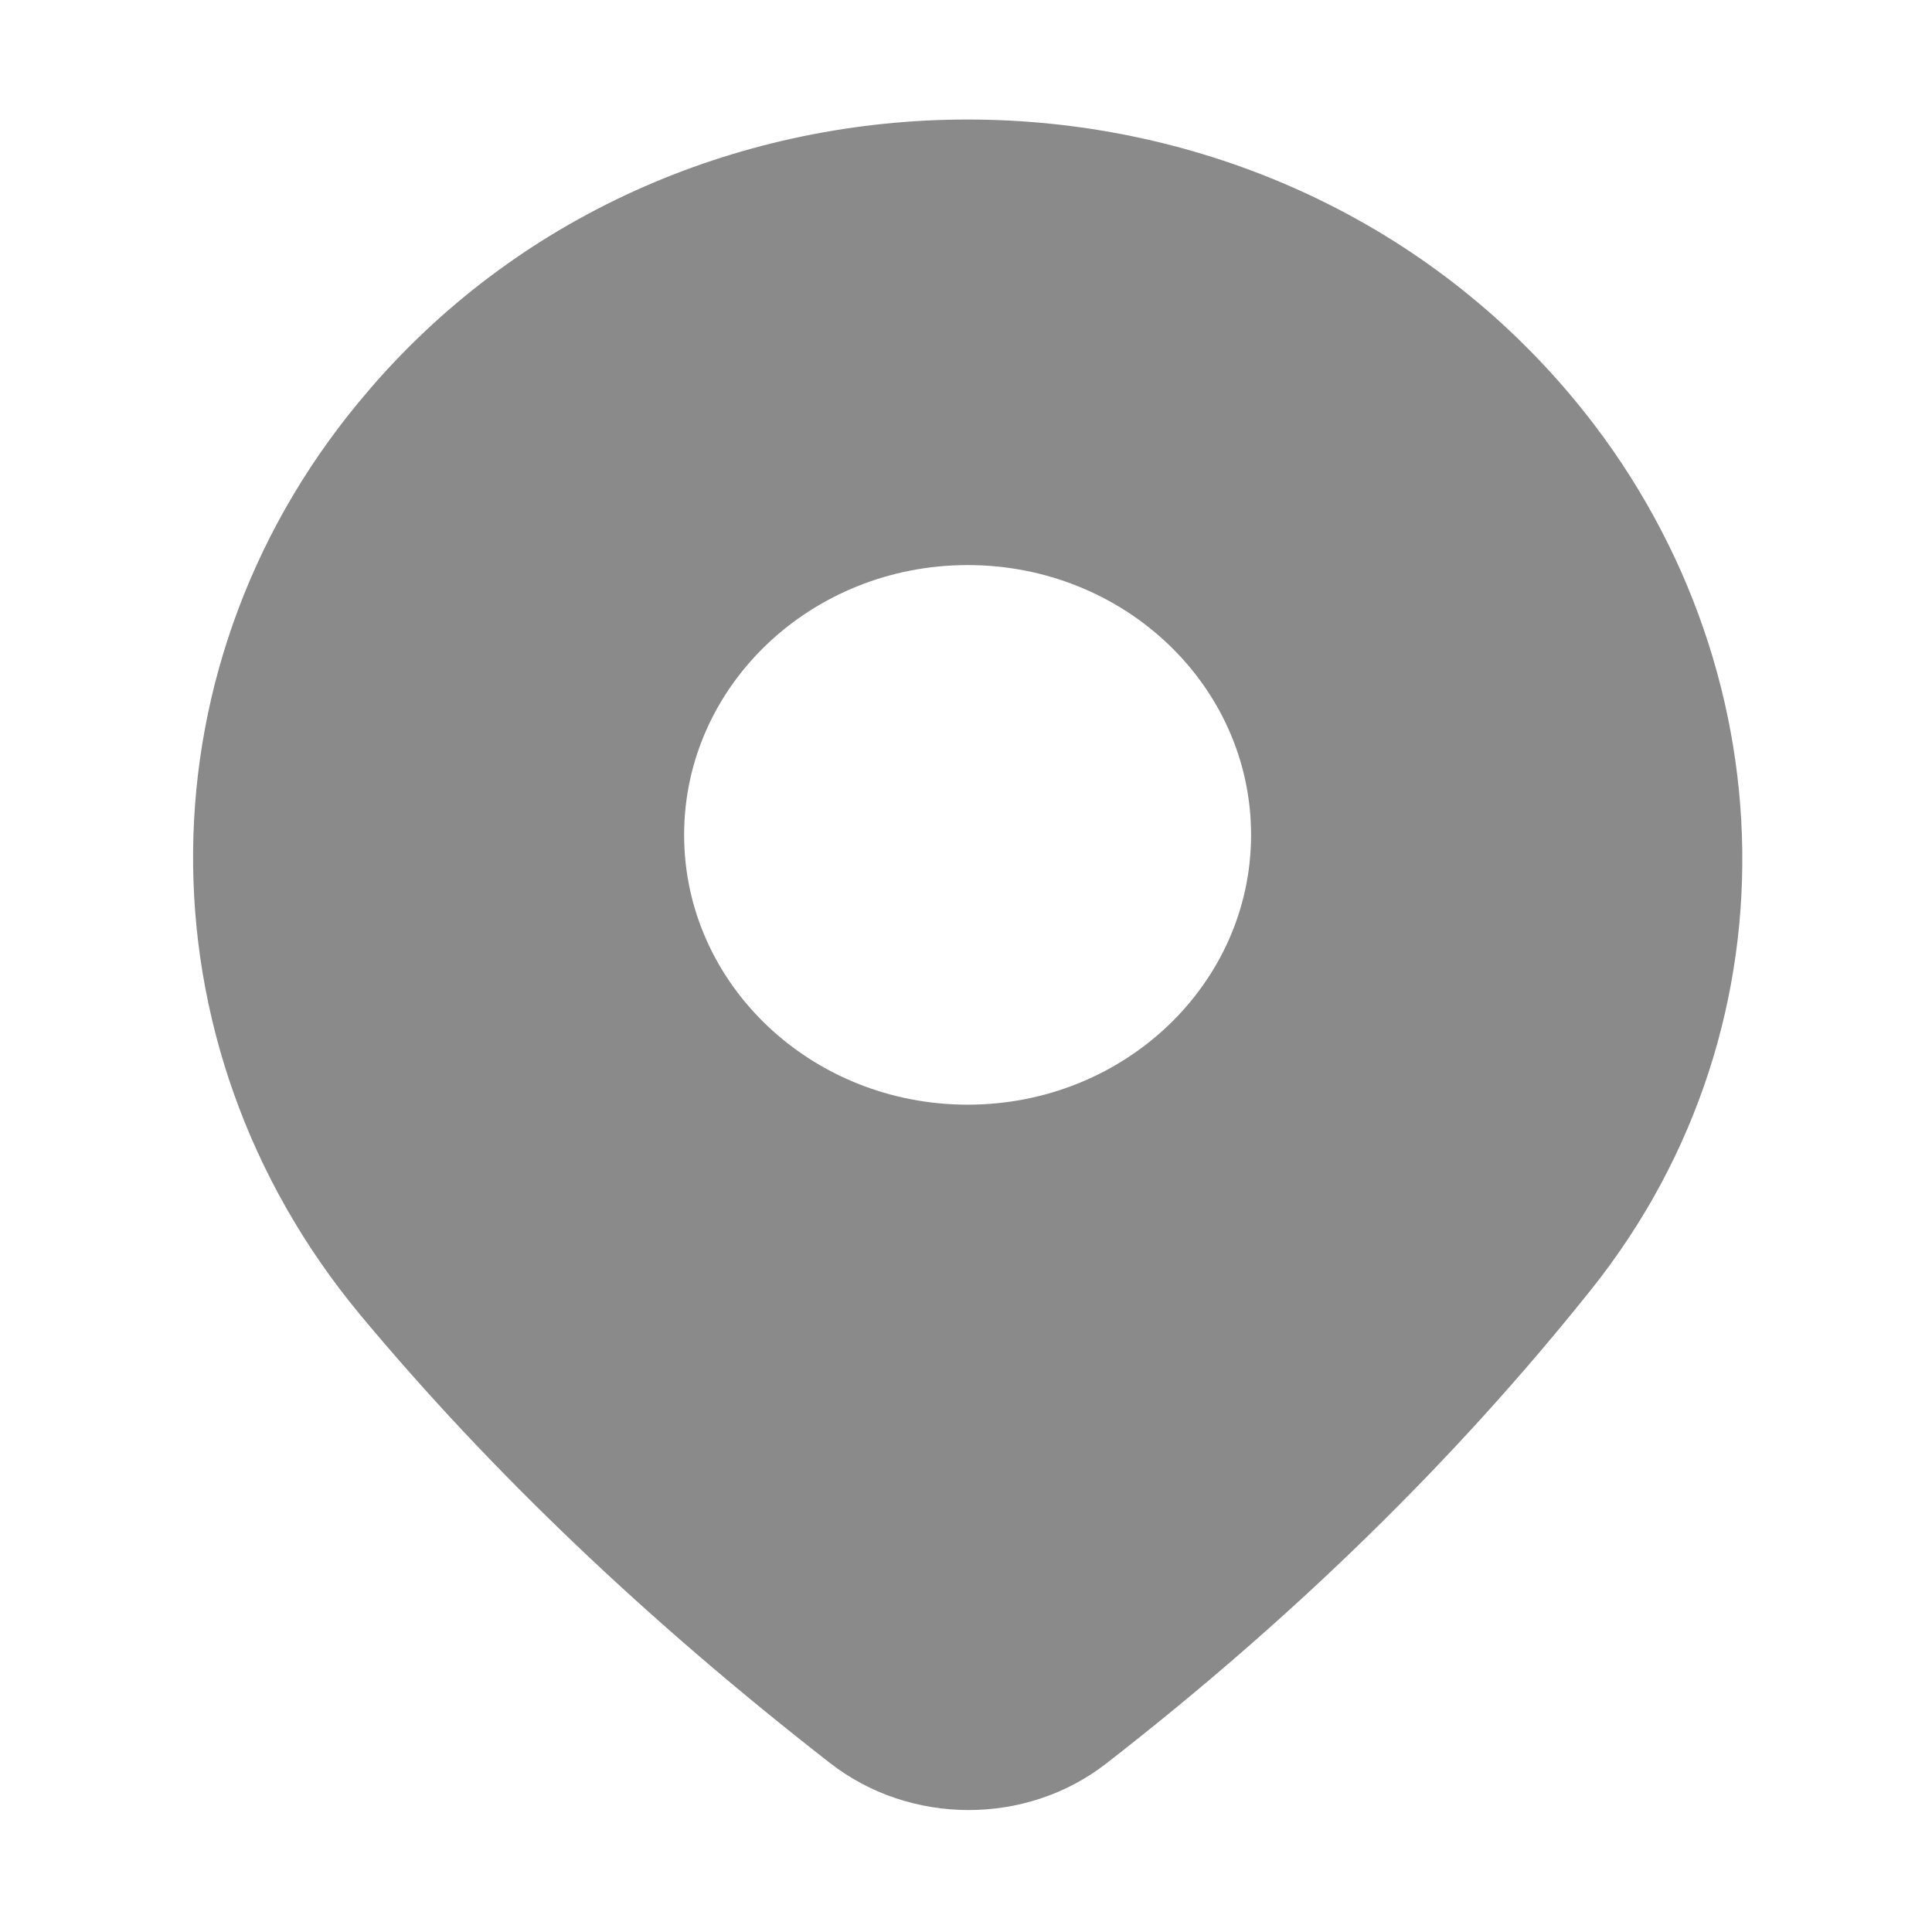 <?xml version="1.0" standalone="no"?><!DOCTYPE svg PUBLIC "-//W3C//DTD SVG 1.1//EN" "http://www.w3.org/Graphics/SVG/1.1/DTD/svg11.dtd"><svg t="1540543542400" class="icon" style="" viewBox="0 0 1024 1024" version="1.1" xmlns="http://www.w3.org/2000/svg" p-id="13069" xmlns:xlink="http://www.w3.org/1999/xlink" width="128" height="128"><defs><style type="text/css"></style></defs><path d="M829 205.4C665.2 16 360.5 16 196.7 205.4l-1 1.2c-122.8 142-124.6 346.3-4.6 490.5 69.6 83.6 152.8 162.6 248.9 237.4 42.4 33 103.8 33.2 146.2 0.3 99-76.9 184.9-160.7 257.3-251.5C956.6 541.5 947.9 342.8 829 205.4zM512.9 585.5c-83 0-150.3-64-150.3-143s67.3-143 150.3-143 150.2 64 150.2 143c0 78.9-67.2 143-150.2 143z" fill="#8a8a8a" p-id="13070"></path></svg>